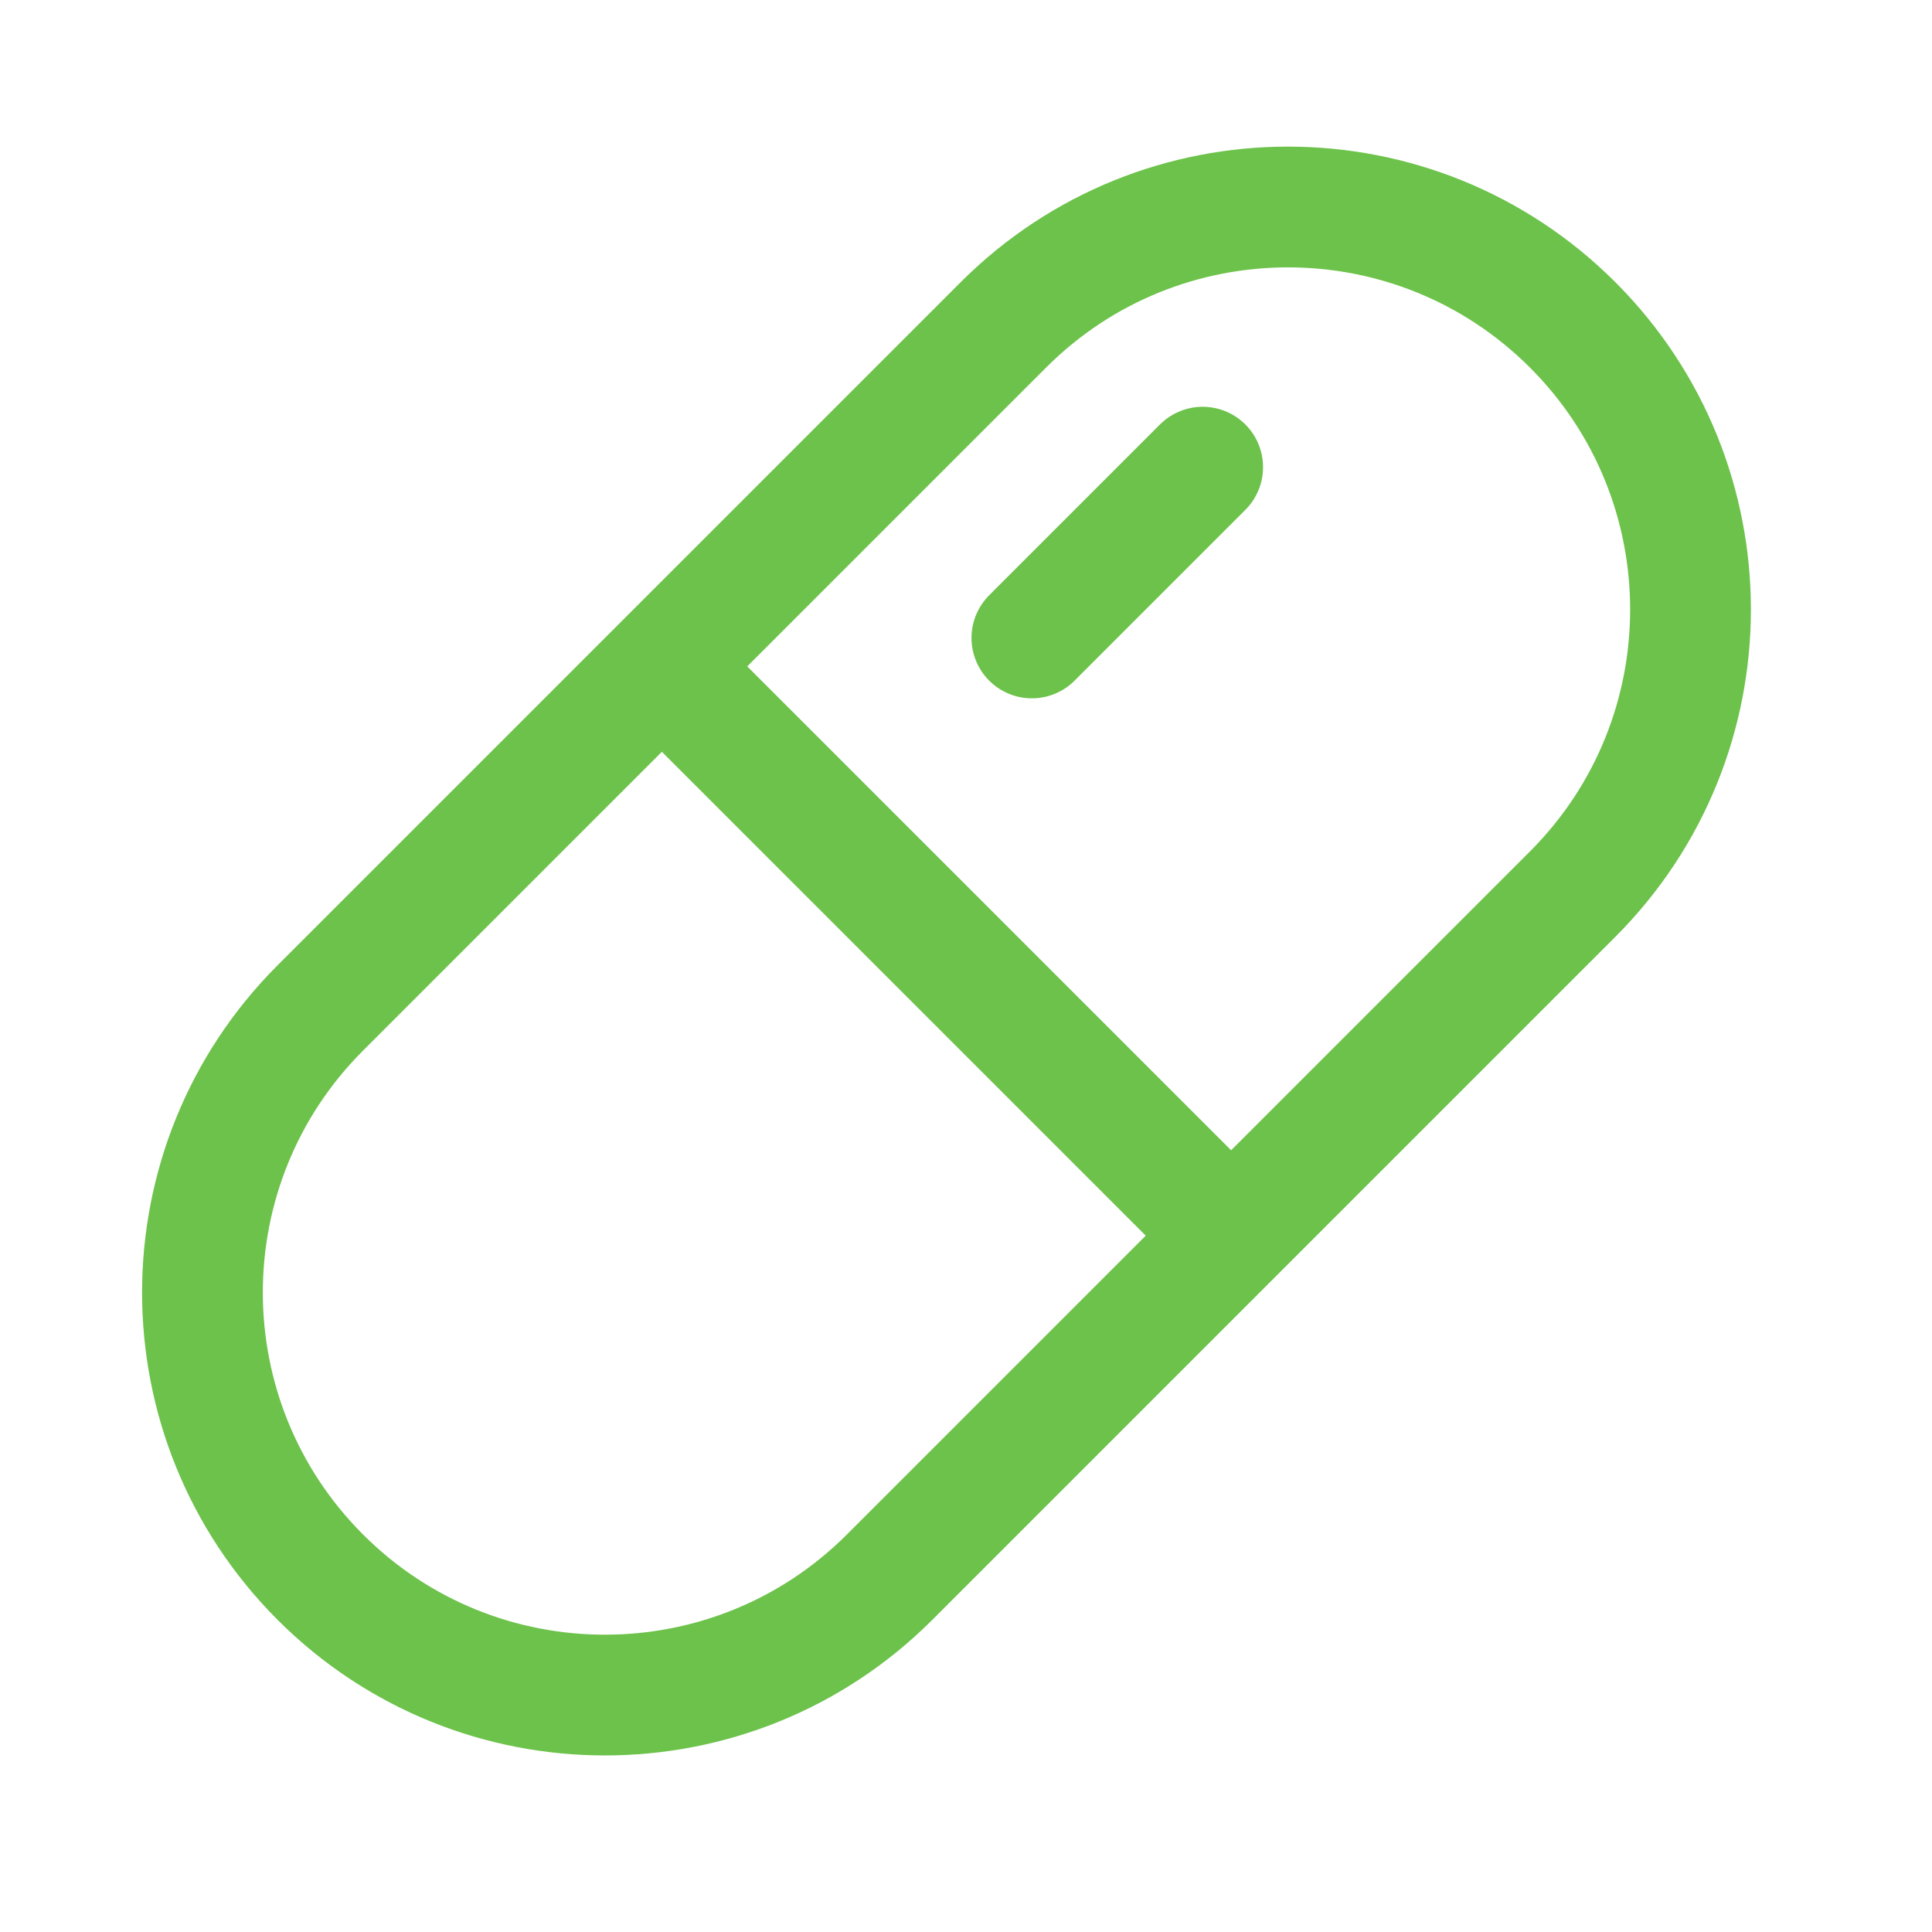 <svg width="20" height="20" viewBox="0 0 20 20" fill="none" xmlns="http://www.w3.org/2000/svg">
<path d="M10.682 6.604L12.45 4.836M6.852 6.899L12.744 12.791M3.316 16.327C1.689 14.699 1.689 12.061 3.316 10.434L10.387 3.363C12.014 1.736 14.652 1.736 16.28 3.363C17.907 4.99 17.907 7.628 16.28 9.256L9.209 16.327C7.581 17.954 4.943 17.954 3.316 16.327Z" stroke="#6CC24A" stroke-width="1.25" stroke-linecap="round" stroke-linejoin="round"/>
</svg>
